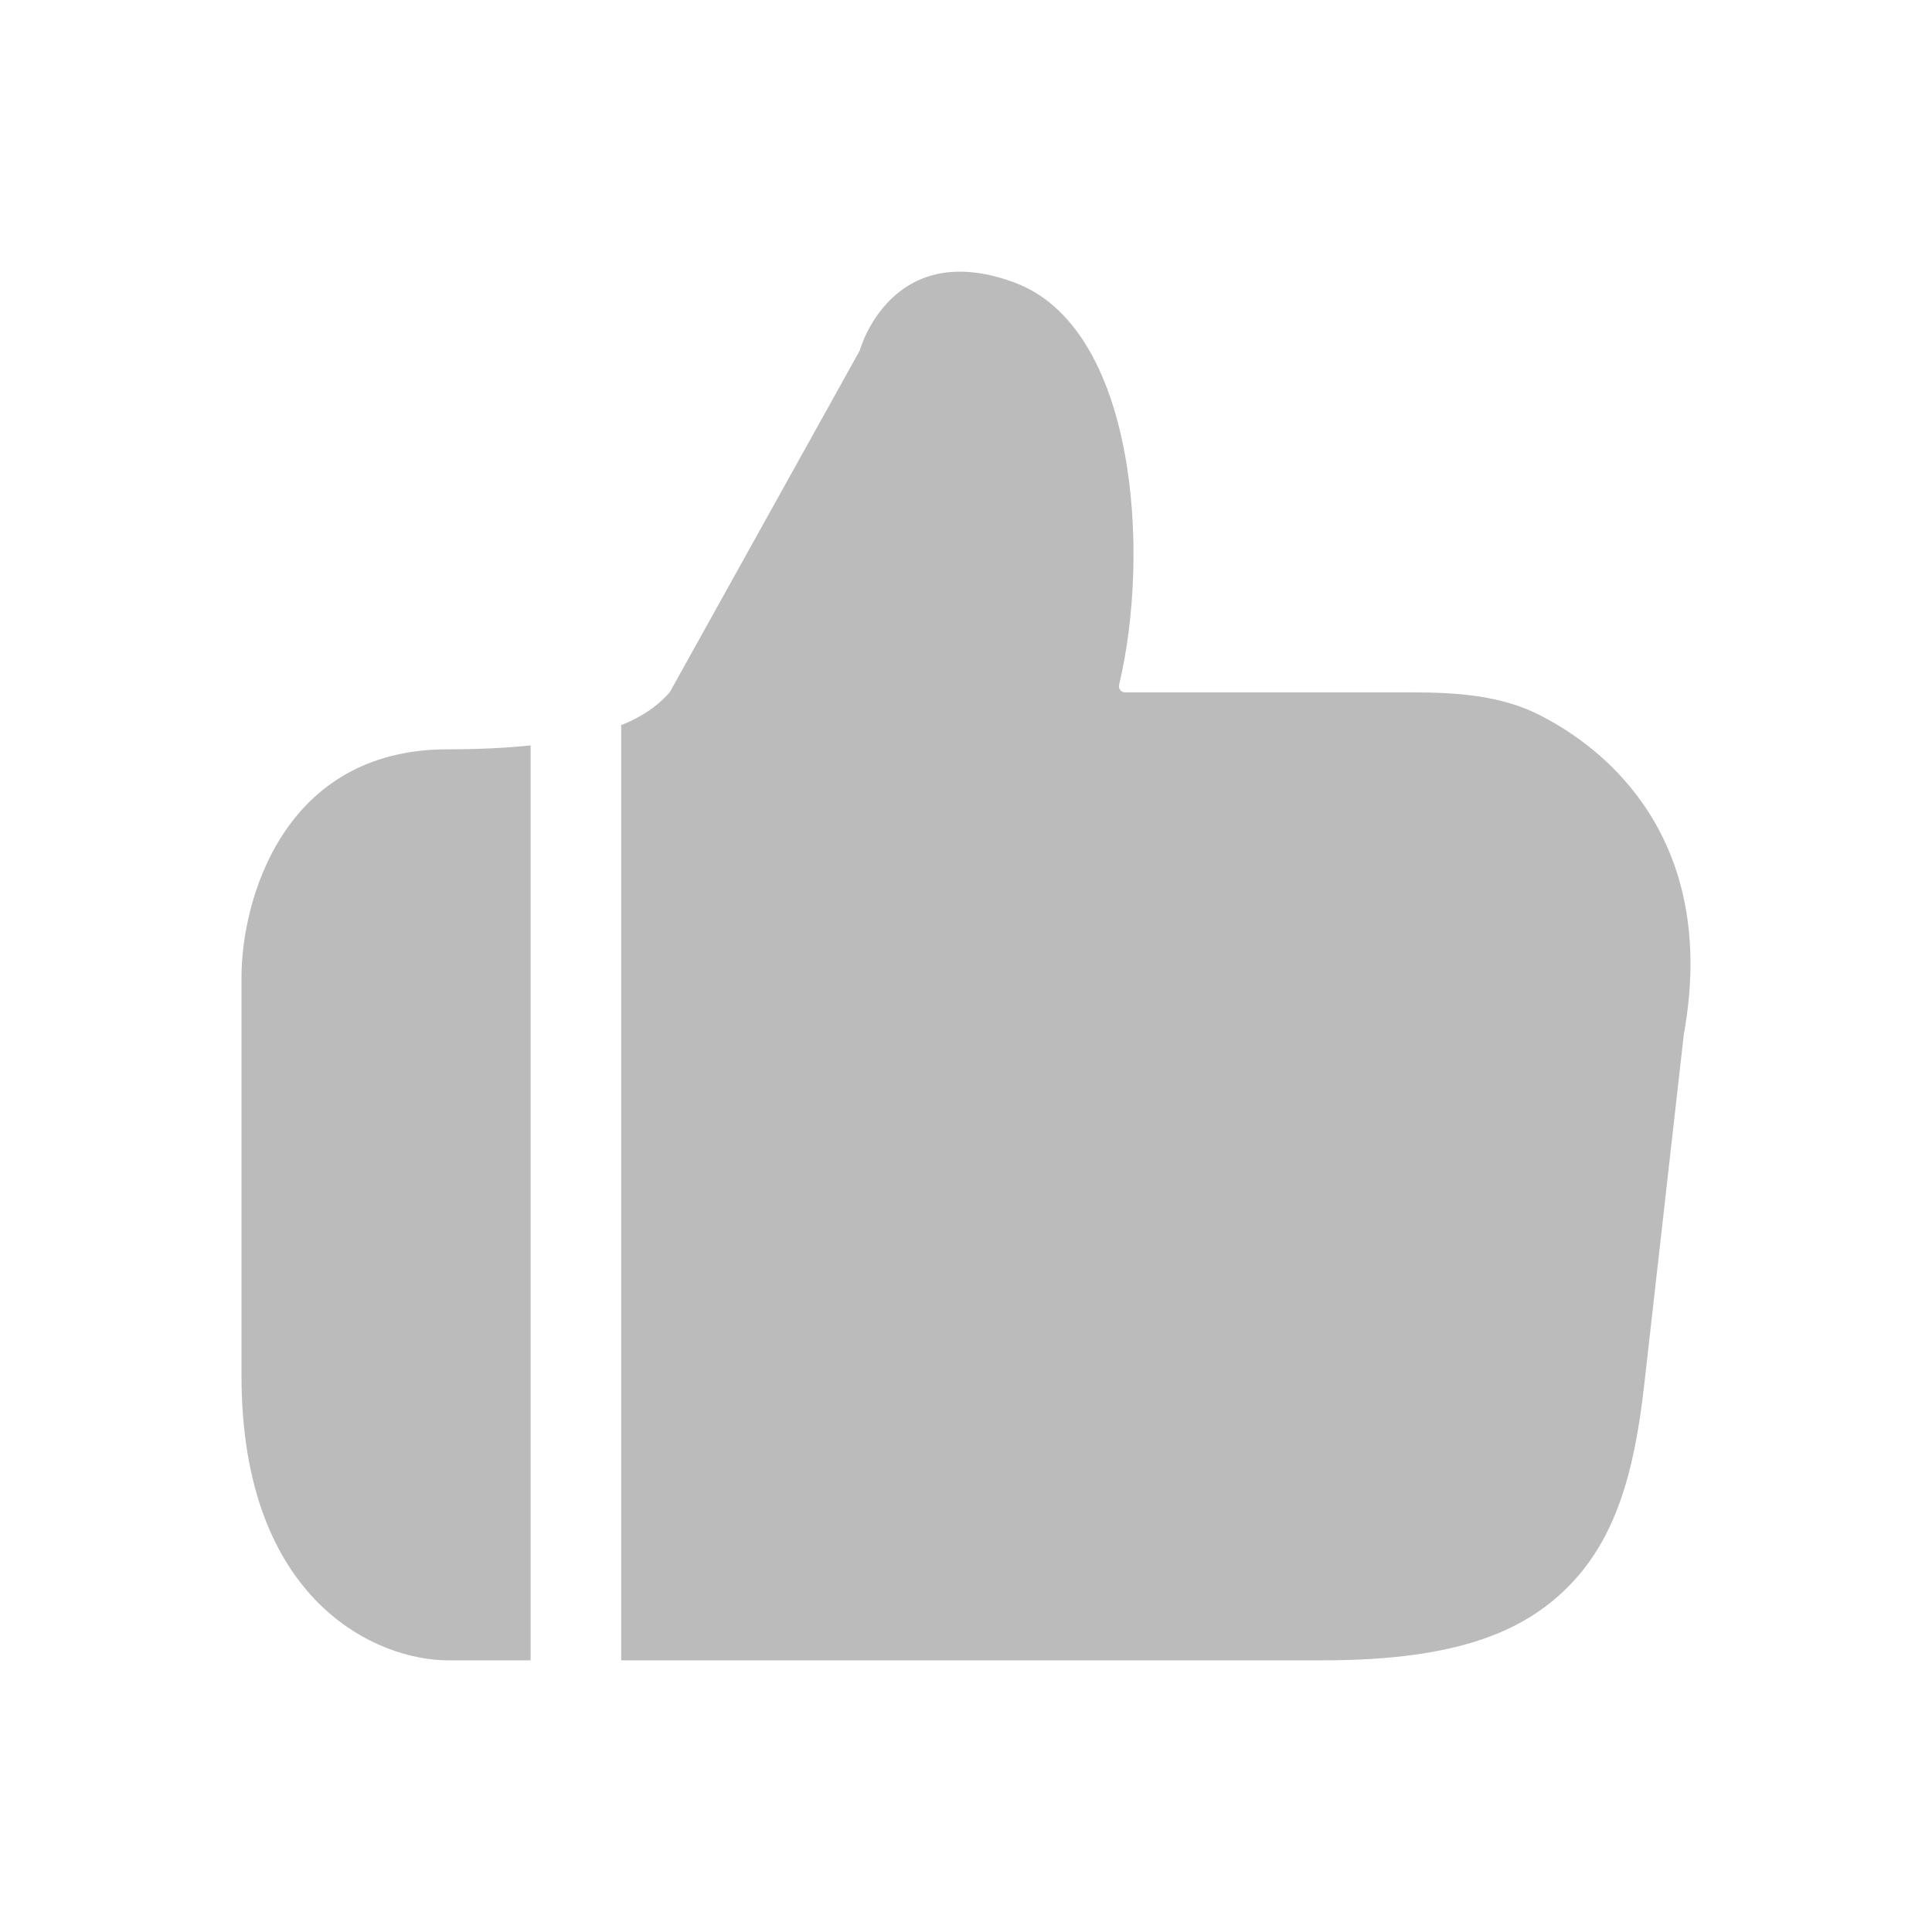 <svg width="32" height="32" viewBox="0 0 32 32" fill="none" xmlns="http://www.w3.org/2000/svg">
<path fill-rule="evenodd" clip-rule="evenodd" d="M11.092 11.468L14.239 5.809C14.239 5.809 14.751 3.924 16.799 4.678C18.808 5.419 19.065 9.126 18.536 11.343C18.521 11.407 18.569 11.468 18.634 11.468H23.385C24.111 11.468 24.853 11.514 25.5 11.843C26.877 12.542 28.429 14.149 27.89 17.126L27.238 22.898C27.105 24.071 26.875 25.297 26.08 26.169C25.322 27.001 24.184 27.5 21.918 27.5L10.289 27.5L10.289 12.011C10.748 11.825 10.961 11.613 11.092 11.468ZM8.789 12.346C8.401 12.387 7.946 12.411 7.413 12.411C4.683 12.411 4 14.926 4 16.183V22.785C4 26.557 6.275 27.5 7.413 27.5L8.789 27.5L8.789 12.346Z" fill="#BBBBBB"/>
</svg>
